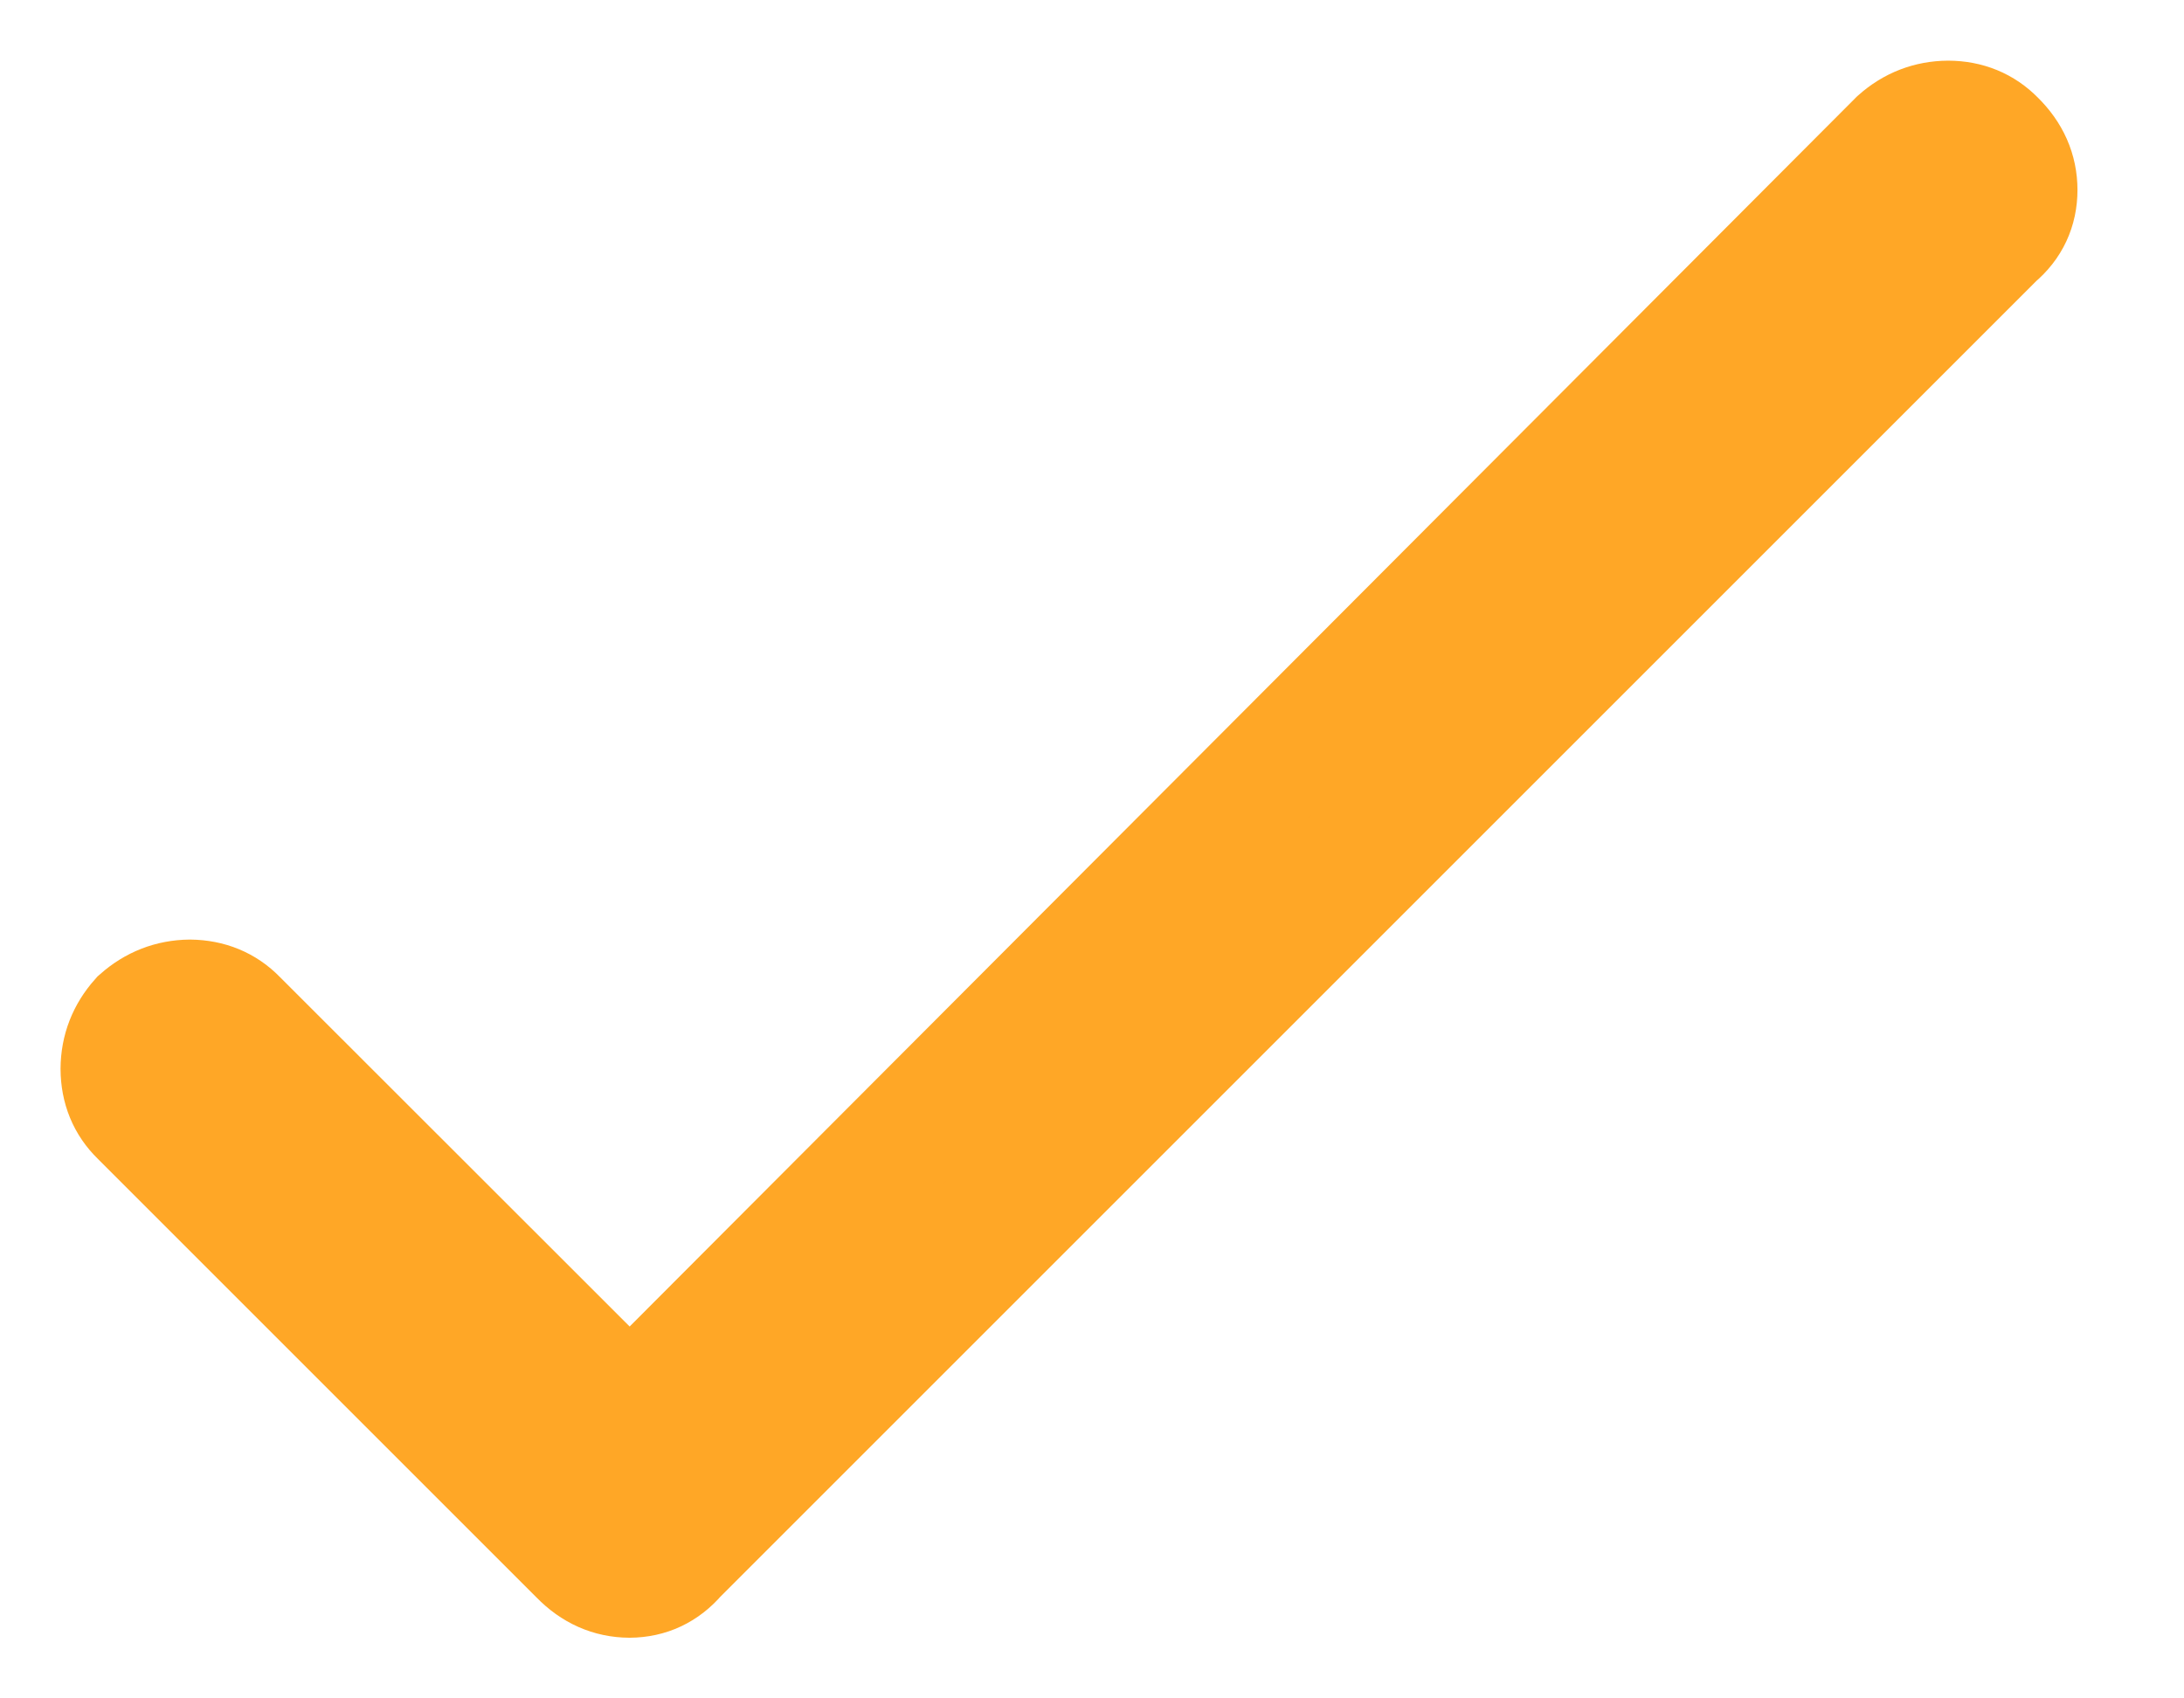 <svg xmlns="http://www.w3.org/2000/svg" width="18" height="14" viewBox="0 0 18 14">
    <g fill="none" fill-rule="evenodd">
        <g fill="#FFA726" stroke="#FFA726">
            <g>
                <g>
                    <path d="M100.442.95c.12-.1.18-.23.18-.384 0-.155-.06-.29-.18-.408-.102-.104-.23-.157-.385-.158-.155.001-.291.054-.408.158L89.19 10.642 85.95 7.404c-.101-.104-.23-.157-.385-.159-.155.002-.29.055-.408.159-.104.117-.157.252-.158.407.001.155.054.284.158.385l3.623 3.623c.117.12.253.18.408.181.155-.001.283-.062.385-.181L100.442.95z" transform="translate(-140 -331) translate(56 323) translate(0 9)"/>
                </g>
            </g>
        </g>
    </g>
</svg>
